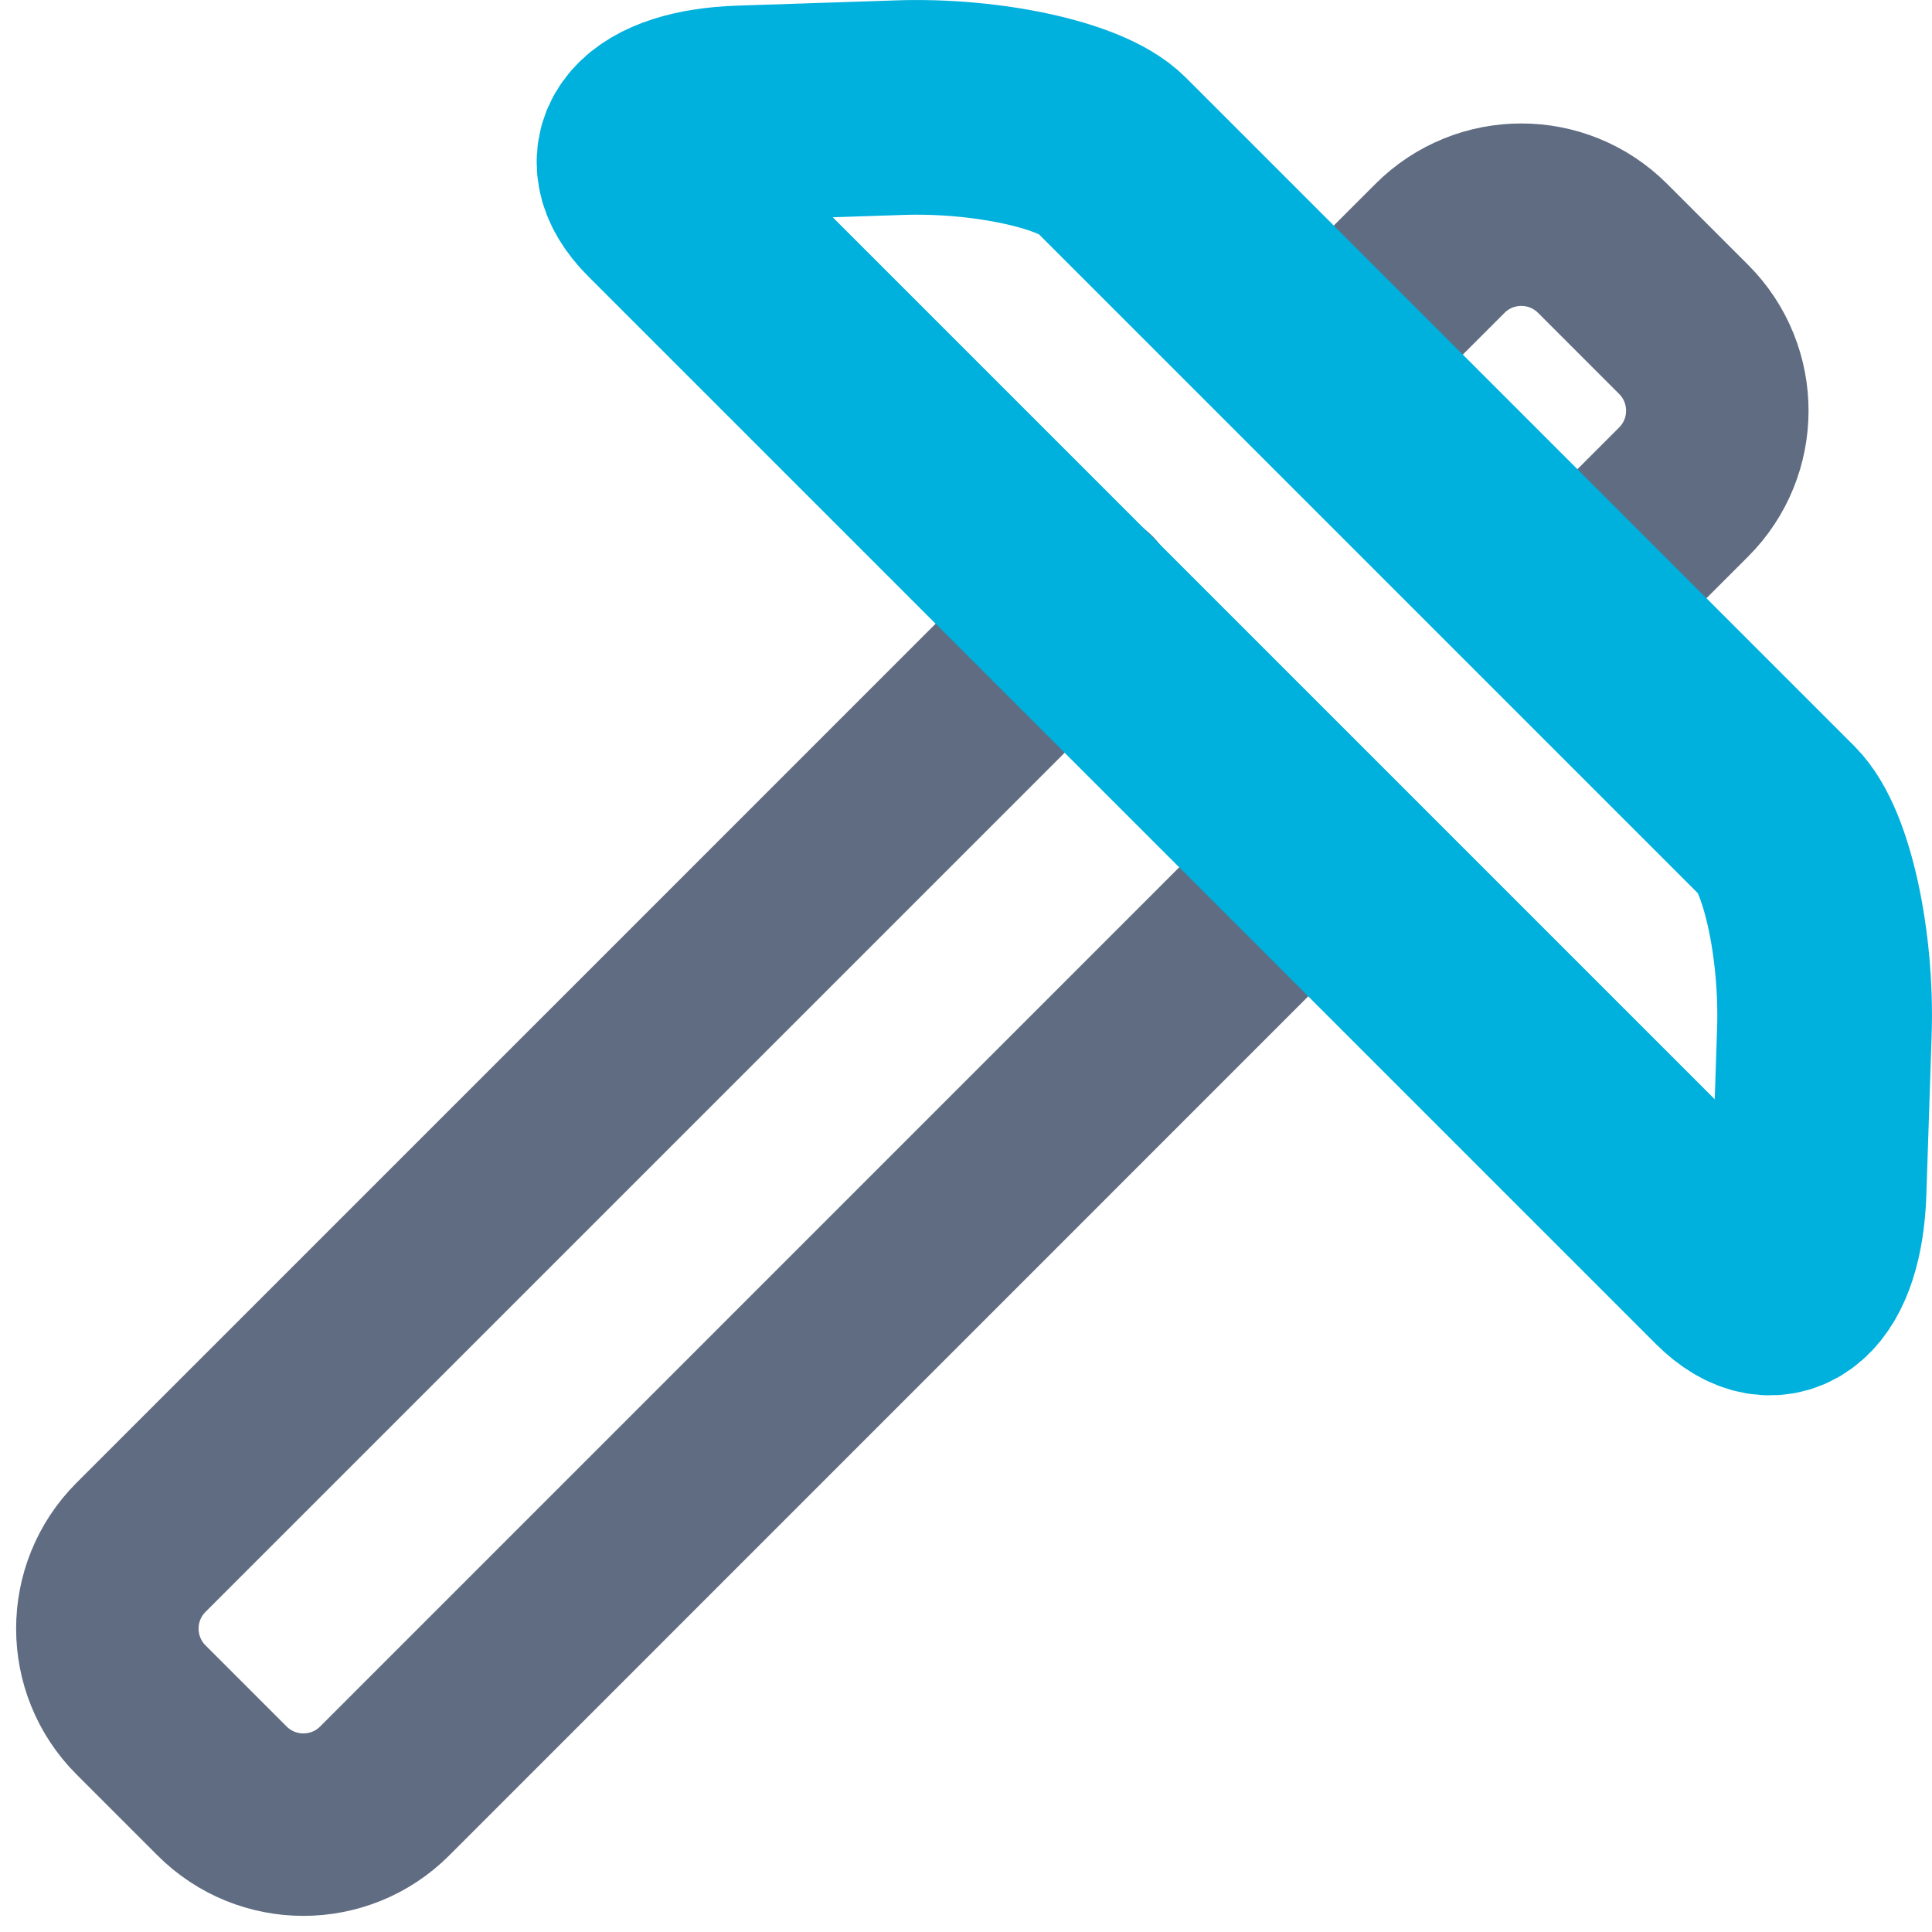 <?xml version="1.0" encoding="UTF-8"?>
<svg width="18px" height="18px" viewBox="0 0 18 18" version="1.1" xmlns="http://www.w3.org/2000/svg" xmlns:xlink="http://www.w3.org/1999/xlink">
    <!-- Generator: Sketch 47.1 (45422) - http://www.bohemiancoding.com/sketch -->
    <title>mining</title>
    <desc>Created with Sketch.</desc>
    <defs></defs>
    <g id="V4-numbers" stroke="none" stroke-width="1" fill="none" fill-rule="evenodd">
        <g id="Icons" transform="translate(-790, -389)">
            <g id="mining" transform="translate(778, 378)">
                <path d="M22.135,16.595 C20.175,18.556 17.234,21.496 13.313,25.417 C12.896,25.835 12.896,26.512 13.313,26.93 L14.07,27.687 C14.488,28.104 15.165,28.104 15.583,27.687 C19.467,23.802 22.38,20.889 24.322,18.947 M27.103,16.167 C27.228,16.041 27.423,15.847 27.687,15.583 L27.687,15.583 C28.104,15.165 28.104,14.488 27.687,14.07 L26.93,13.313 C26.512,12.896 25.835,12.896 25.417,13.313 C25.173,13.557 24.993,13.737 24.877,13.853" stroke="#5F6C82" stroke-width="1.7" stroke-linecap="round" stroke-linejoin="round"></path>
                <path d="M22.343,12.432 C22.079,12.168 21.201,11.975 20.383,12.003 L18.902,12.052 C18.084,12.079 17.764,12.444 18.186,12.866 L28.134,22.814 C28.556,23.236 28.921,22.916 28.948,22.098 L28.997,20.617 C29.025,19.799 28.832,18.921 28.568,18.657 L22.343,12.432 Z" id="mining-copy" stroke="#00B0DD" stroke-width="2"></path>
            </g>
        </g>
    </g>
</svg>